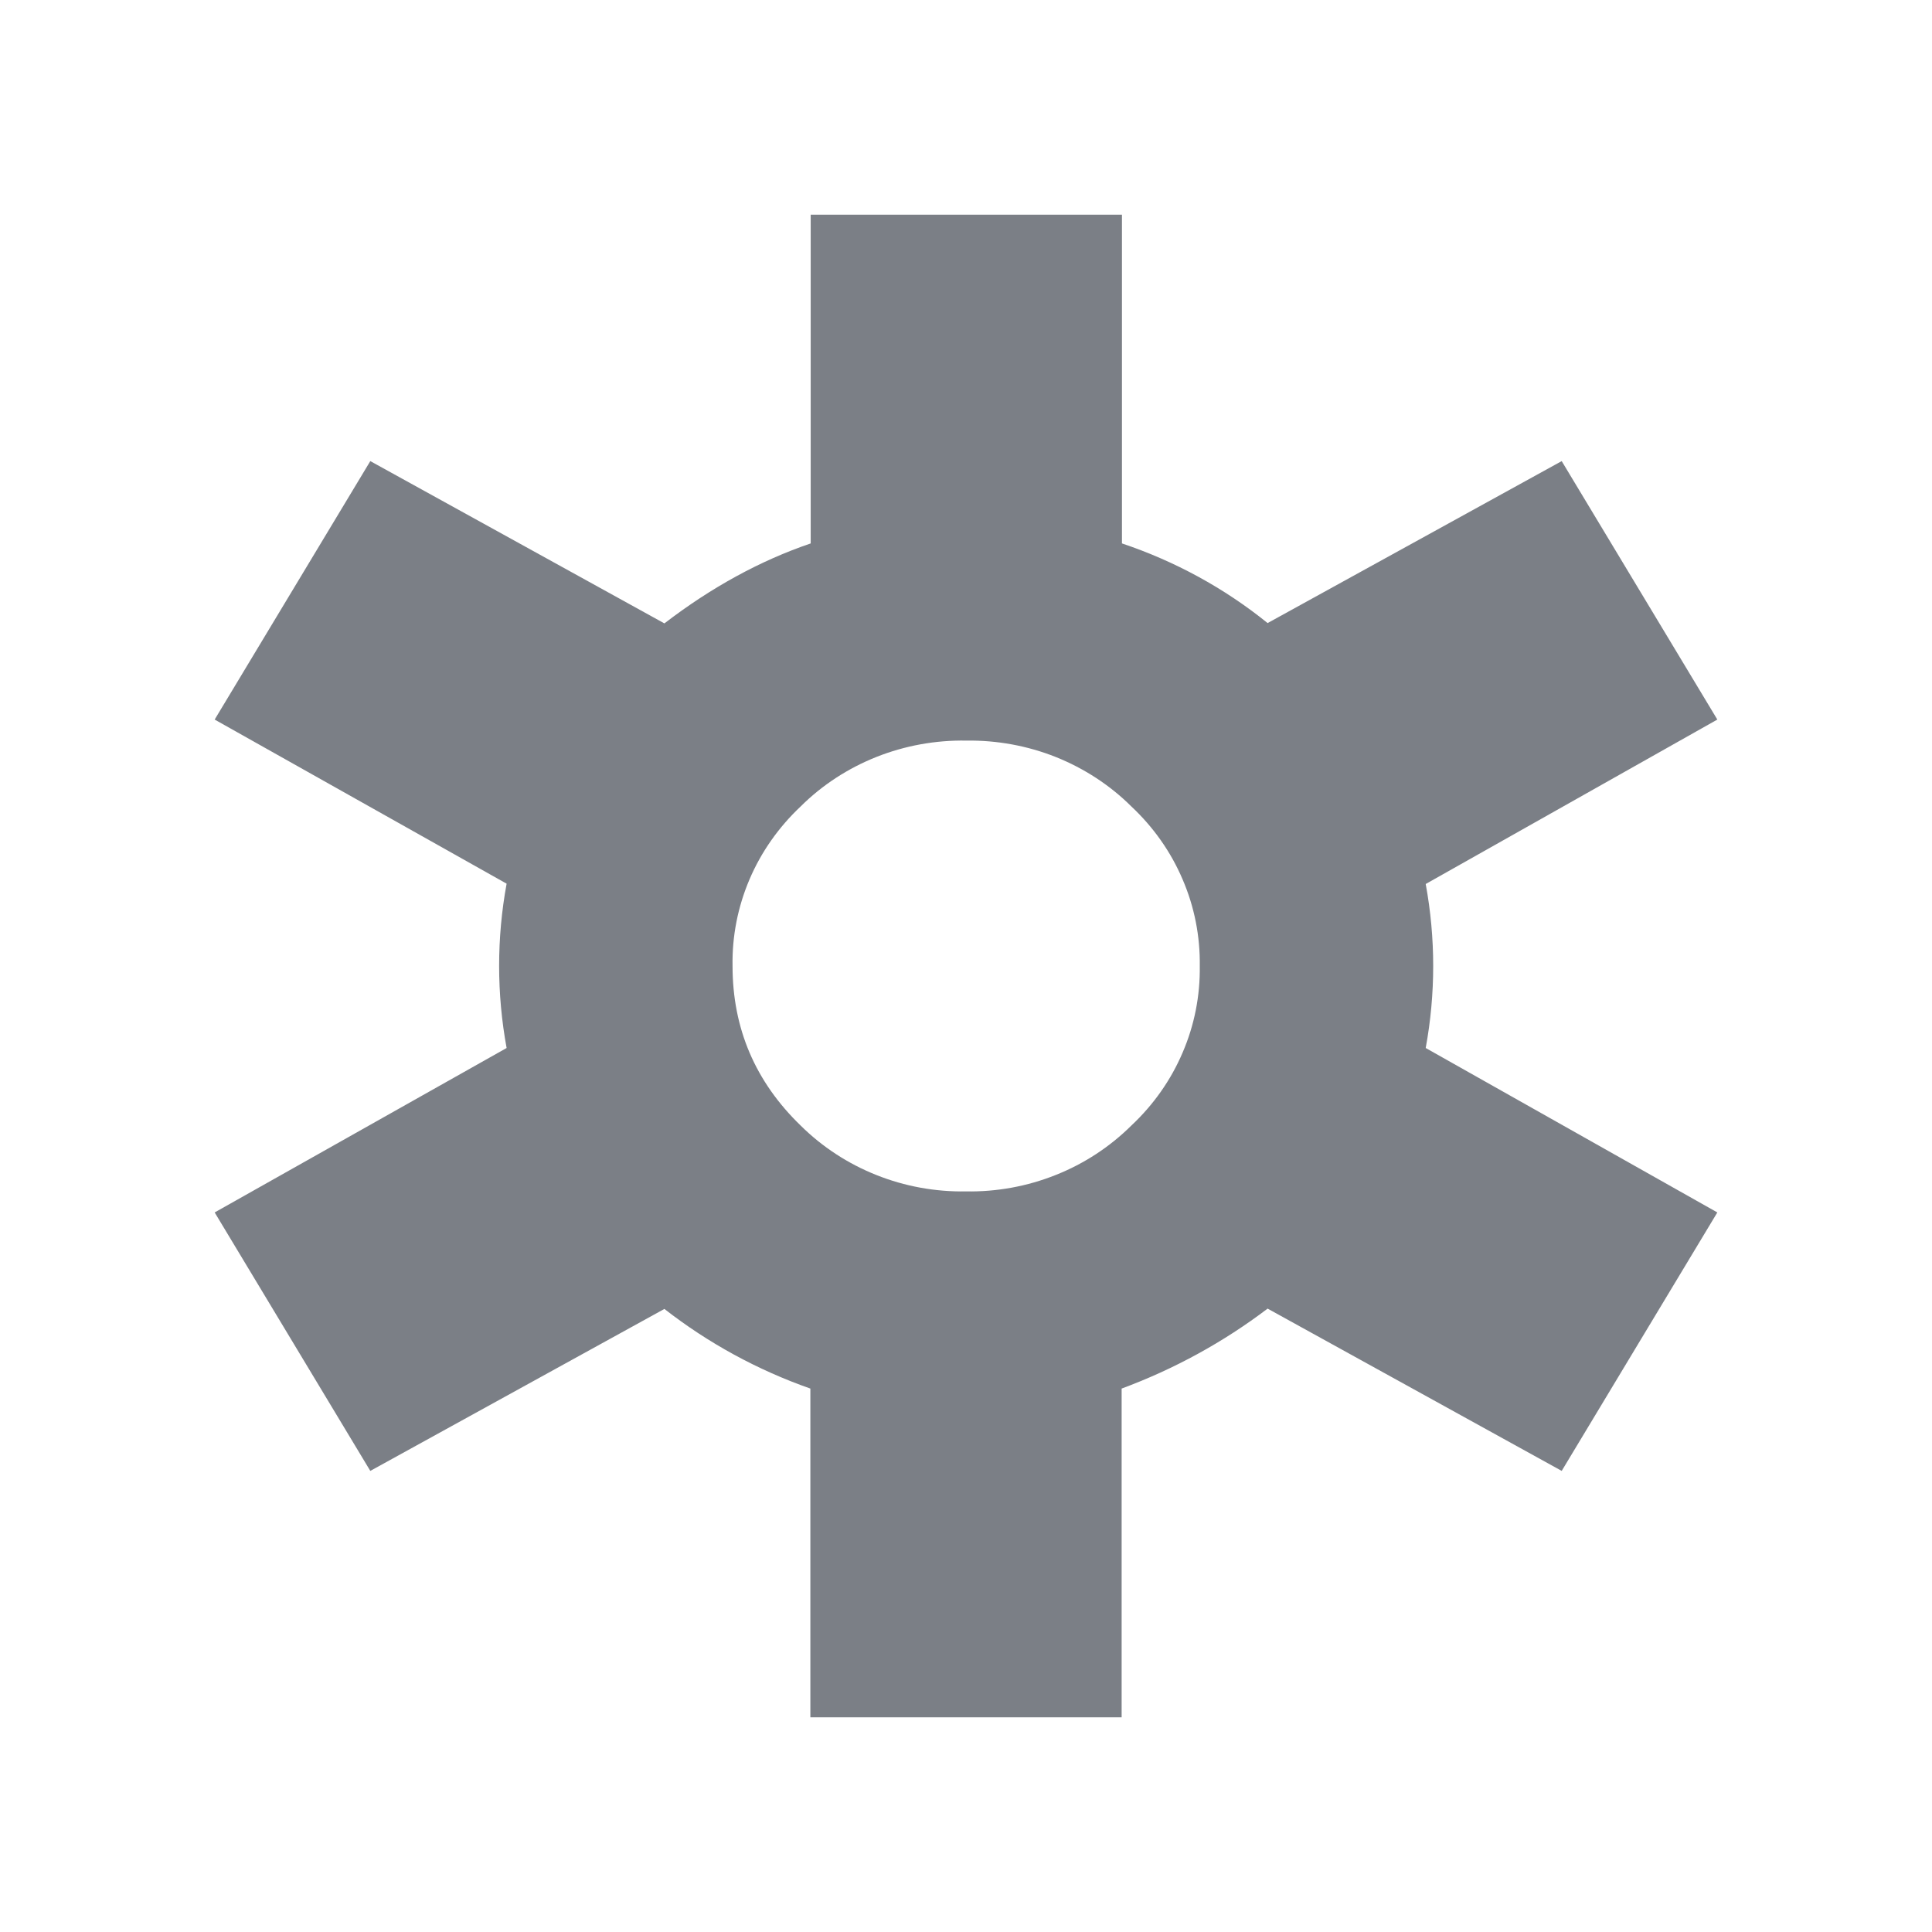 <svg xmlns="http://www.w3.org/2000/svg" width="18" height="18" fill="none" viewBox="0 0 18 18"><path fill="#7B7F86" fill-rule="evenodd" d="M7.55 16V12.937C7.057 12.764 6.598 12.513 6.19 12.195L3.45 13.704L2 11.296L4.72 9.764C4.627 9.258 4.627 8.739 4.72 8.233L2 6.704L3.45 4.296L6.19 5.808C6.628 5.472 7.083 5.223 7.553 5.063V2H10.453V5.063C10.948 5.229 11.408 5.48 11.81 5.805L14.55 4.296L16 6.704L13.283 8.236C13.376 8.741 13.376 9.259 13.283 9.764L16 11.296L14.55 13.704L11.81 12.192C11.398 12.505 10.939 12.756 10.45 12.937V16H7.55ZM6.825 9C6.825 9.582 7.037 10.078 7.46 10.487C7.66 10.685 7.9 10.842 8.164 10.947C8.429 11.053 8.714 11.105 9 11.1C9.286 11.105 9.571 11.053 9.836 10.947C10.101 10.842 10.34 10.685 10.54 10.487C10.746 10.294 10.909 10.063 11.018 9.807C11.128 9.552 11.182 9.277 11.178 9C11.182 8.723 11.128 8.448 11.018 8.193C10.909 7.937 10.746 7.706 10.54 7.513C10.341 7.315 10.101 7.159 9.837 7.053C9.573 6.948 9.289 6.896 9.003 6.9C8.716 6.895 8.431 6.947 8.166 7.052C7.9 7.158 7.66 7.314 7.46 7.513C7.255 7.706 7.092 7.937 6.983 8.193C6.874 8.449 6.82 8.723 6.825 9Z" clip-rule="evenodd"/></svg>
